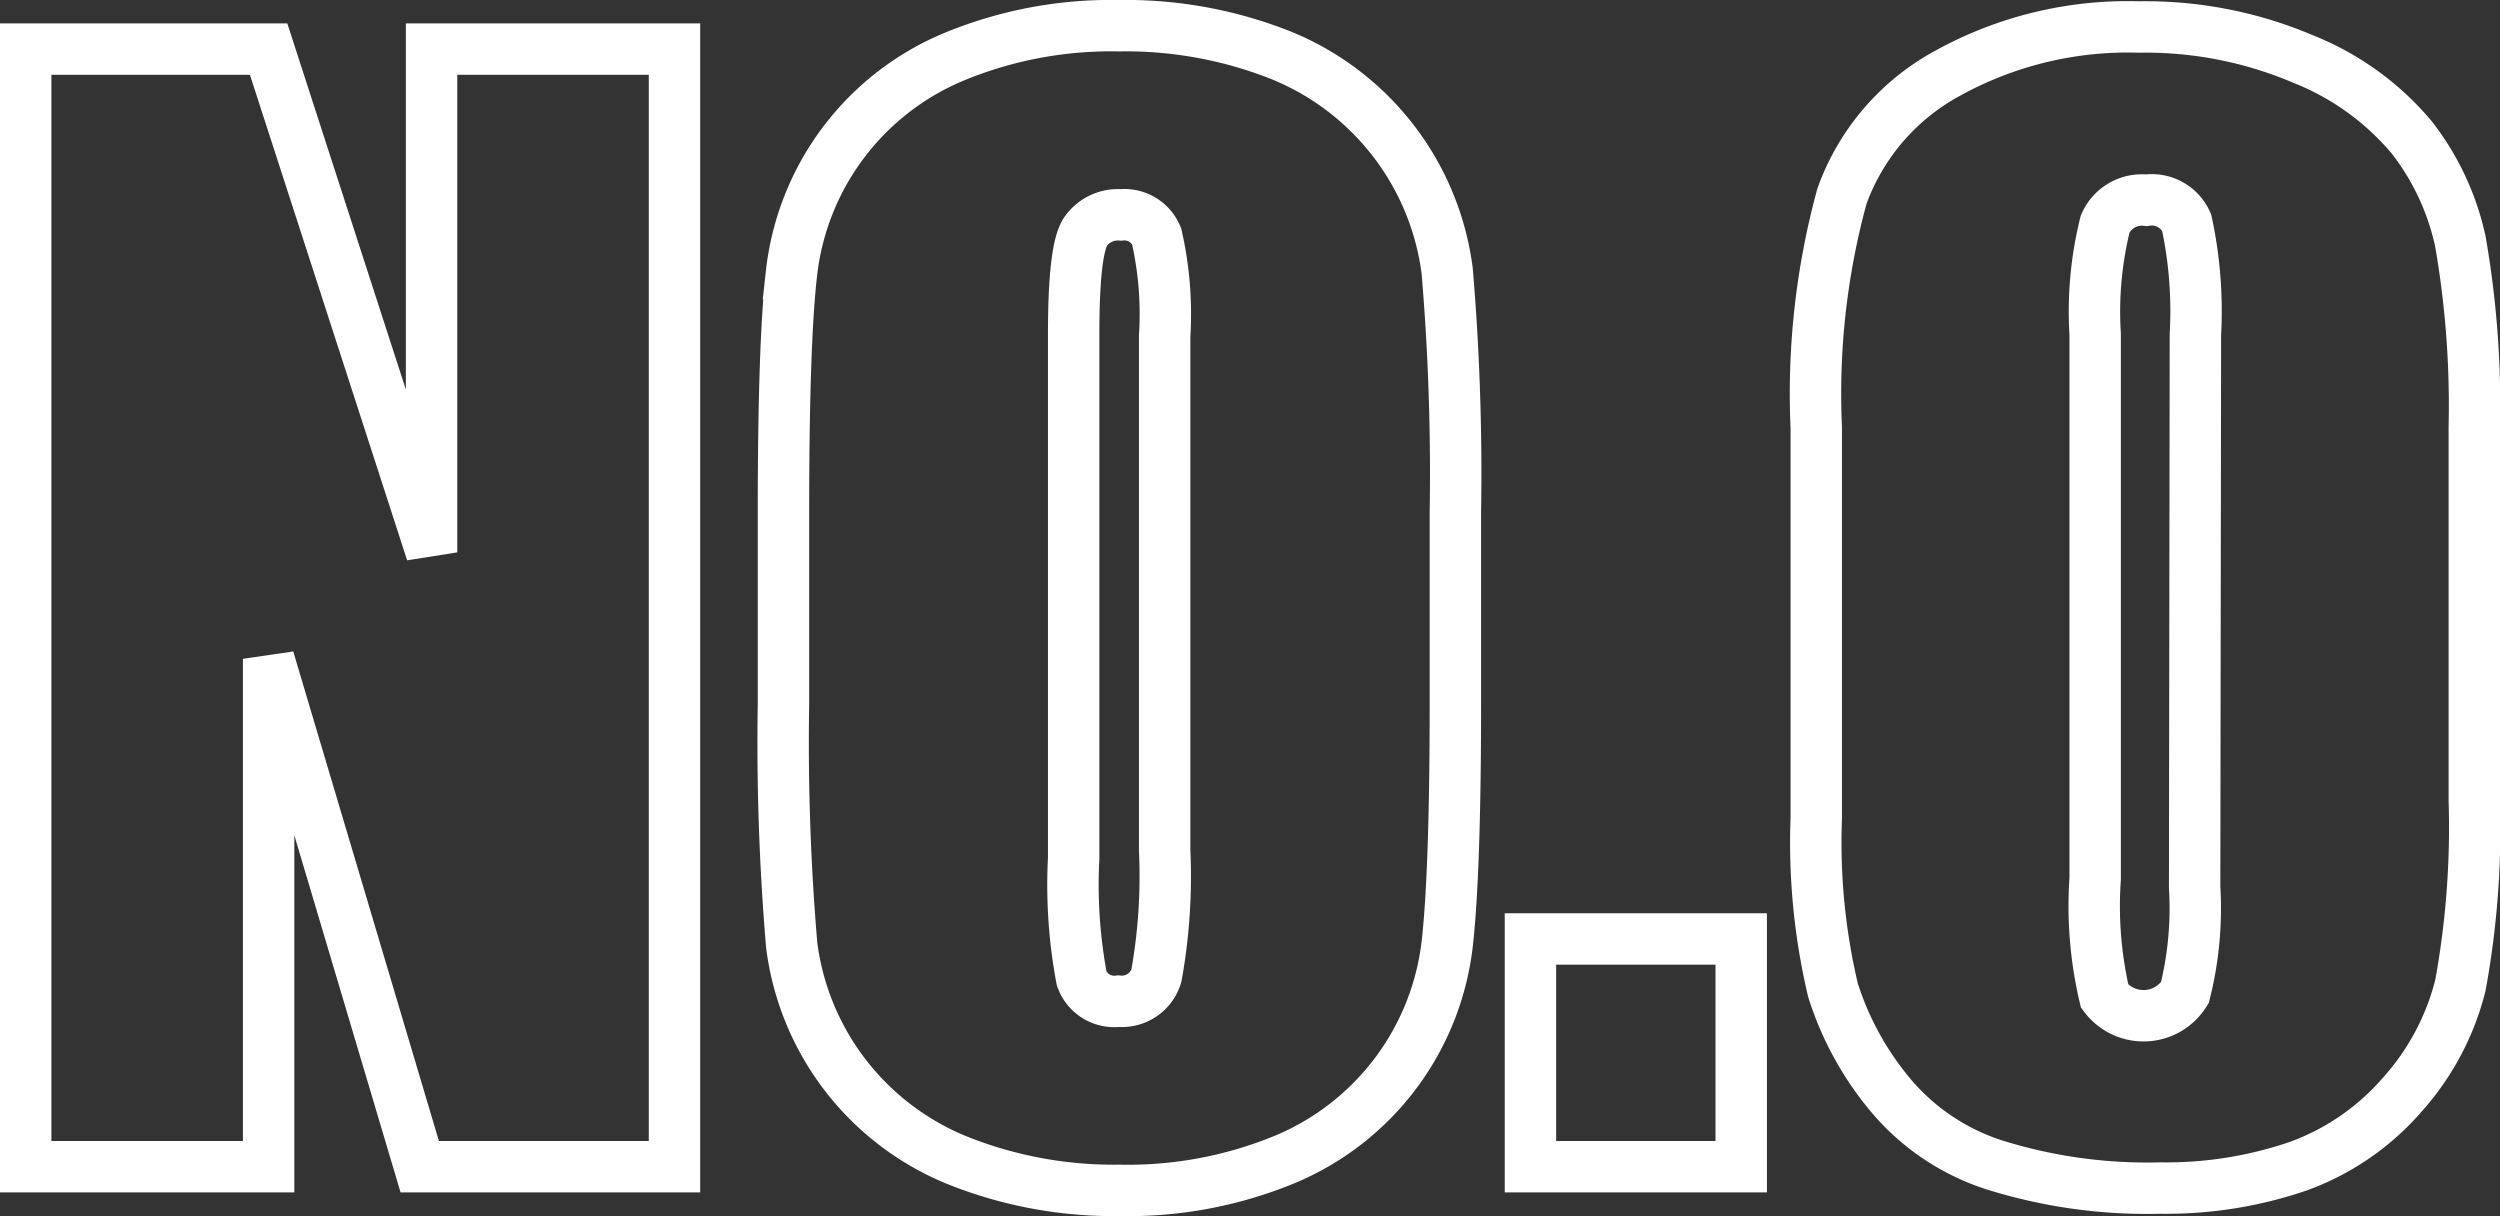 <svg xmlns="http://www.w3.org/2000/svg" viewBox="0 0 97.26 47.31"><rect x="0" y="0" width="97.26" height="47.31" fill="#333333" stroke="none"/><defs><style>.cls-1{fill:none;stroke:#fff;stroke-width:2px;}</style></defs><g id="图层_2" data-name="图层 2"><g id="图层_2-2" data-name="图层 2"><path class="cls-1" d="M26.24,1.91V45.39H16.33L10.45,25.63V45.39H1V1.91h9.45l6.34,19.58V1.91Z"/><path class="cls-1" d="M56.62,27.37c0,4.37-.11,7.46-.31,9.28A10.38,10.38,0,0,1,50,45.1a16,16,0,0,1-6.44,1.21,16.37,16.37,0,0,1-6.27-1.15,10.46,10.46,0,0,1-6.49-8.39,93.42,93.42,0,0,1-.32-9.4V19.93q0-6.55.31-9.28a10.37,10.37,0,0,1,6.32-8.44A16,16,0,0,1,43.54,1a16.37,16.37,0,0,1,6.27,1.14,10.5,10.5,0,0,1,6.49,8.39,93.56,93.56,0,0,1,.32,9.4ZM45.31,13.08A13.73,13.73,0,0,0,45,9.2a1.35,1.35,0,0,0-1.39-.84A1.54,1.54,0,0,0,42.24,9c-.32.46-.47,1.81-.47,4V33.39a19.69,19.69,0,0,0,.31,4.67,1.34,1.34,0,0,0,1.43.89,1.4,1.4,0,0,0,1.48-1,21.86,21.86,0,0,0,.32-4.86Z"/><path class="cls-1" d="M67.74,36.53v8.86h-8.2V36.53Z"/><path class="cls-1" d="M96.26,16.63v14.5a34.12,34.12,0,0,1-.54,7.2,10,10,0,0,1-2.23,4.22,9.76,9.76,0,0,1-4.08,2.82,15.85,15.85,0,0,1-5.35.85,19.89,19.89,0,0,1-6.47-.9,8.79,8.79,0,0,1-4.11-2.8,12,12,0,0,1-2.17-4,25,25,0,0,1-.65-6.7V16.63a29.12,29.12,0,0,1,1-9,8.85,8.85,0,0,1,4.11-4.78,14.5,14.5,0,0,1,7.45-1.8,15.67,15.67,0,0,1,6.39,1.25,10.65,10.65,0,0,1,4.22,3.05,10.05,10.05,0,0,1,1.89,4.05A37.19,37.19,0,0,1,96.26,16.63ZM85.41,13a16.36,16.36,0,0,0-.34-4.34,1.48,1.48,0,0,0-1.57-.87,1.56,1.56,0,0,0-1.6.92A14.17,14.17,0,0,0,81.51,13V34.19a15.34,15.34,0,0,0,.37,4.57A1.89,1.89,0,0,0,85,38.62a13.49,13.49,0,0,0,.38-4.1Z"/></g></g></svg>